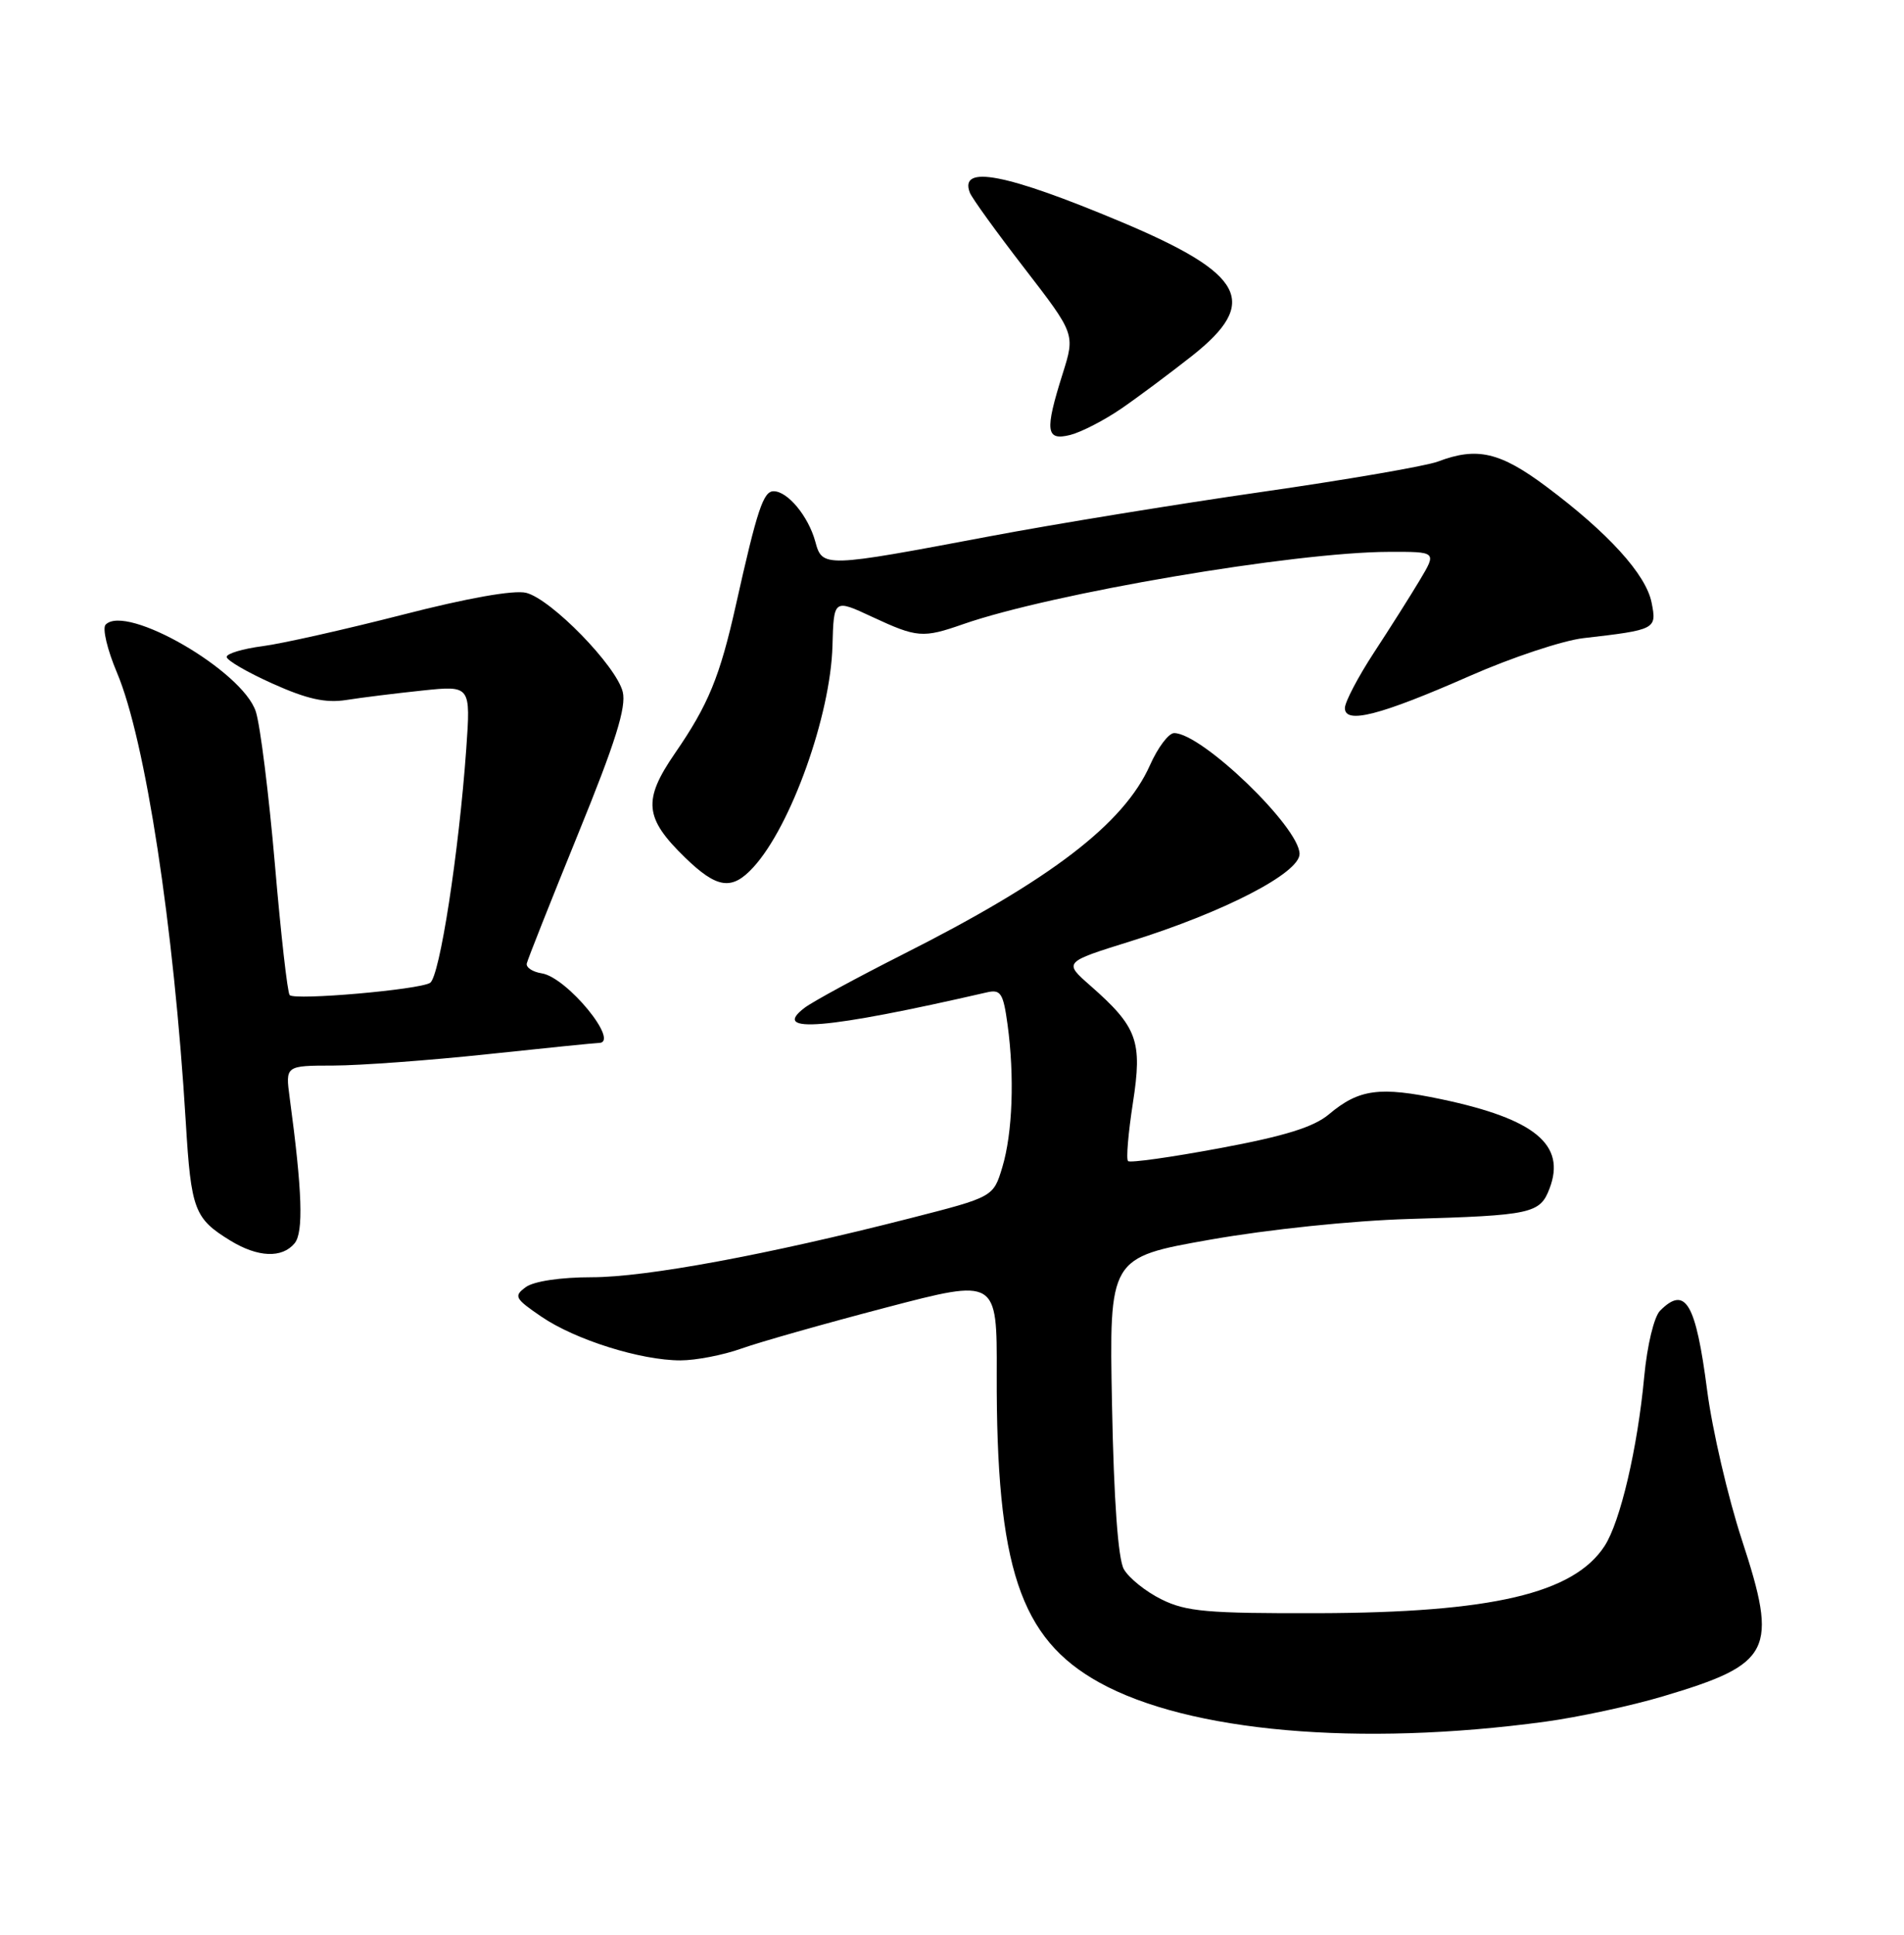 <?xml version="1.0" encoding="UTF-8" standalone="no"?>
<!DOCTYPE svg PUBLIC "-//W3C//DTD SVG 1.1//EN" "http://www.w3.org/Graphics/SVG/1.1/DTD/svg11.dtd" >
<svg xmlns="http://www.w3.org/2000/svg" xmlns:xlink="http://www.w3.org/1999/xlink" version="1.1" viewBox="0 0 252 256">
 <g >
 <path fill="currentColor"
d=" M 204.50 227.81 C 208.90 227.21 215.93 225.70 220.11 224.45 C 234.52 220.16 235.37 218.47 230.54 203.74 C 228.70 198.11 226.63 189.22 225.95 184.00 C 224.44 172.37 223.08 170.06 219.72 173.42 C 218.92 174.22 218.01 178.00 217.62 182.13 C 216.74 191.60 214.45 201.39 212.36 204.58 C 208.25 210.85 197.46 213.38 174.50 213.45 C 159.80 213.49 156.99 213.25 153.72 211.62 C 151.63 210.59 149.40 208.79 148.74 207.62 C 147.98 206.26 147.42 198.50 147.18 185.94 C 146.80 166.39 146.80 166.39 160.15 164.03 C 167.85 162.67 179.00 161.51 186.50 161.29 C 202.73 160.82 203.83 160.58 205.09 157.25 C 207.29 151.47 203.16 148.06 190.79 145.45 C 182.61 143.73 179.87 144.09 175.89 147.44 C 173.88 149.13 170.03 150.33 161.46 151.92 C 155.03 153.12 149.56 153.89 149.30 153.63 C 149.03 153.37 149.33 149.91 149.94 145.95 C 151.22 137.73 150.55 135.90 144.29 130.40 C 140.77 127.31 140.77 127.31 149.62 124.55 C 162.00 120.69 172.00 115.52 172.00 112.99 C 172.00 109.46 159.06 97.00 155.40 97.00 C 154.68 97.00 153.24 98.91 152.20 101.25 C 148.75 109.00 139.05 116.42 119.50 126.28 C 113.45 129.34 107.60 132.51 106.50 133.34 C 101.90 136.82 109.37 136.19 130.60 131.31 C 132.45 130.88 132.78 131.40 133.35 135.55 C 134.29 142.42 134.02 149.93 132.66 154.44 C 131.47 158.38 131.47 158.38 120.48 161.19 C 101.50 166.04 85.50 169.00 78.32 169.00 C 74.20 169.00 70.66 169.53 69.60 170.30 C 67.96 171.50 68.13 171.81 71.66 174.22 C 76.15 177.28 84.80 180.00 90.06 180.00 C 92.09 180.00 95.72 179.30 98.12 178.44 C 100.53 177.58 109.13 175.14 117.23 173.02 C 131.96 169.16 131.96 169.16 131.92 181.83 C 131.85 207.35 134.99 216.80 145.49 222.62 C 157.31 229.16 179.87 231.15 204.50 227.81 Z  M 38.99 164.51 C 40.19 163.06 40.01 157.63 38.34 145.25 C 37.77 141.00 37.77 141.00 44.14 140.99 C 47.64 140.98 56.80 140.31 64.50 139.49 C 72.20 138.67 78.84 138.00 79.25 138.00 C 82.16 137.99 75.03 129.30 71.70 128.79 C 70.49 128.60 69.60 128.01 69.72 127.48 C 69.84 126.94 72.90 119.23 76.51 110.35 C 81.46 98.22 82.92 93.55 82.42 91.54 C 81.55 88.08 72.96 79.28 69.64 78.44 C 68.02 78.04 61.87 79.13 53.28 81.34 C 45.70 83.28 37.36 85.16 34.75 85.50 C 32.14 85.84 30.00 86.48 30.00 86.92 C 30.00 87.37 32.74 88.96 36.09 90.46 C 40.65 92.51 43.11 93.05 45.84 92.62 C 47.85 92.30 52.38 91.74 55.90 91.37 C 62.30 90.70 62.30 90.70 61.71 99.10 C 60.73 112.83 58.19 129.27 56.92 130.05 C 55.45 130.96 39.05 132.39 38.34 131.67 C 38.05 131.39 37.17 123.58 36.38 114.33 C 35.58 105.07 34.45 96.00 33.86 94.16 C 32.13 88.78 16.70 79.85 13.98 82.65 C 13.52 83.12 14.20 85.97 15.48 89.00 C 19.24 97.88 23.02 122.54 24.59 148.50 C 25.29 160.11 25.72 161.23 30.50 164.16 C 34.14 166.38 37.33 166.51 38.99 164.51 Z  M 99.71 114.75 C 104.69 109.32 109.93 94.66 110.18 85.45 C 110.35 79.25 110.35 79.25 115.43 81.62 C 121.38 84.39 122.14 84.45 127.47 82.59 C 139.17 78.51 171.31 73.05 183.83 73.02 C 190.16 73.00 190.16 73.00 187.92 76.75 C 186.69 78.81 183.95 83.14 181.84 86.36 C 179.73 89.59 178.00 92.89 178.00 93.69 C 178.00 95.86 182.68 94.65 194.55 89.43 C 200.07 87.00 206.82 84.76 209.55 84.44 C 219.18 83.33 219.30 83.27 218.59 79.72 C 217.85 76.00 212.85 70.50 204.64 64.37 C 198.53 59.81 195.48 59.11 190.32 61.07 C 188.77 61.66 178.28 63.47 167.00 65.09 C 155.72 66.71 139.53 69.35 131.00 70.96 C 109.01 75.11 108.84 75.12 107.90 71.64 C 106.98 68.30 104.25 65.00 102.39 65.00 C 101.03 65.00 100.22 67.42 97.41 80.00 C 95.28 89.54 93.76 93.25 89.32 99.69 C 85.06 105.89 85.29 108.24 90.66 113.46 C 94.90 117.58 96.87 117.86 99.71 114.75 Z  M 148.43 54.05 C 150.70 52.49 154.90 49.35 157.78 47.08 C 166.75 39.99 164.77 36.24 148.37 29.35 C 133.15 22.96 126.92 21.76 128.36 25.49 C 128.63 26.20 131.88 30.70 135.58 35.49 C 142.30 44.20 142.30 44.20 140.65 49.44 C 138.25 57.05 138.42 58.36 141.65 57.55 C 143.11 57.18 146.16 55.61 148.43 54.05 Z "/>
</g>
</svg>